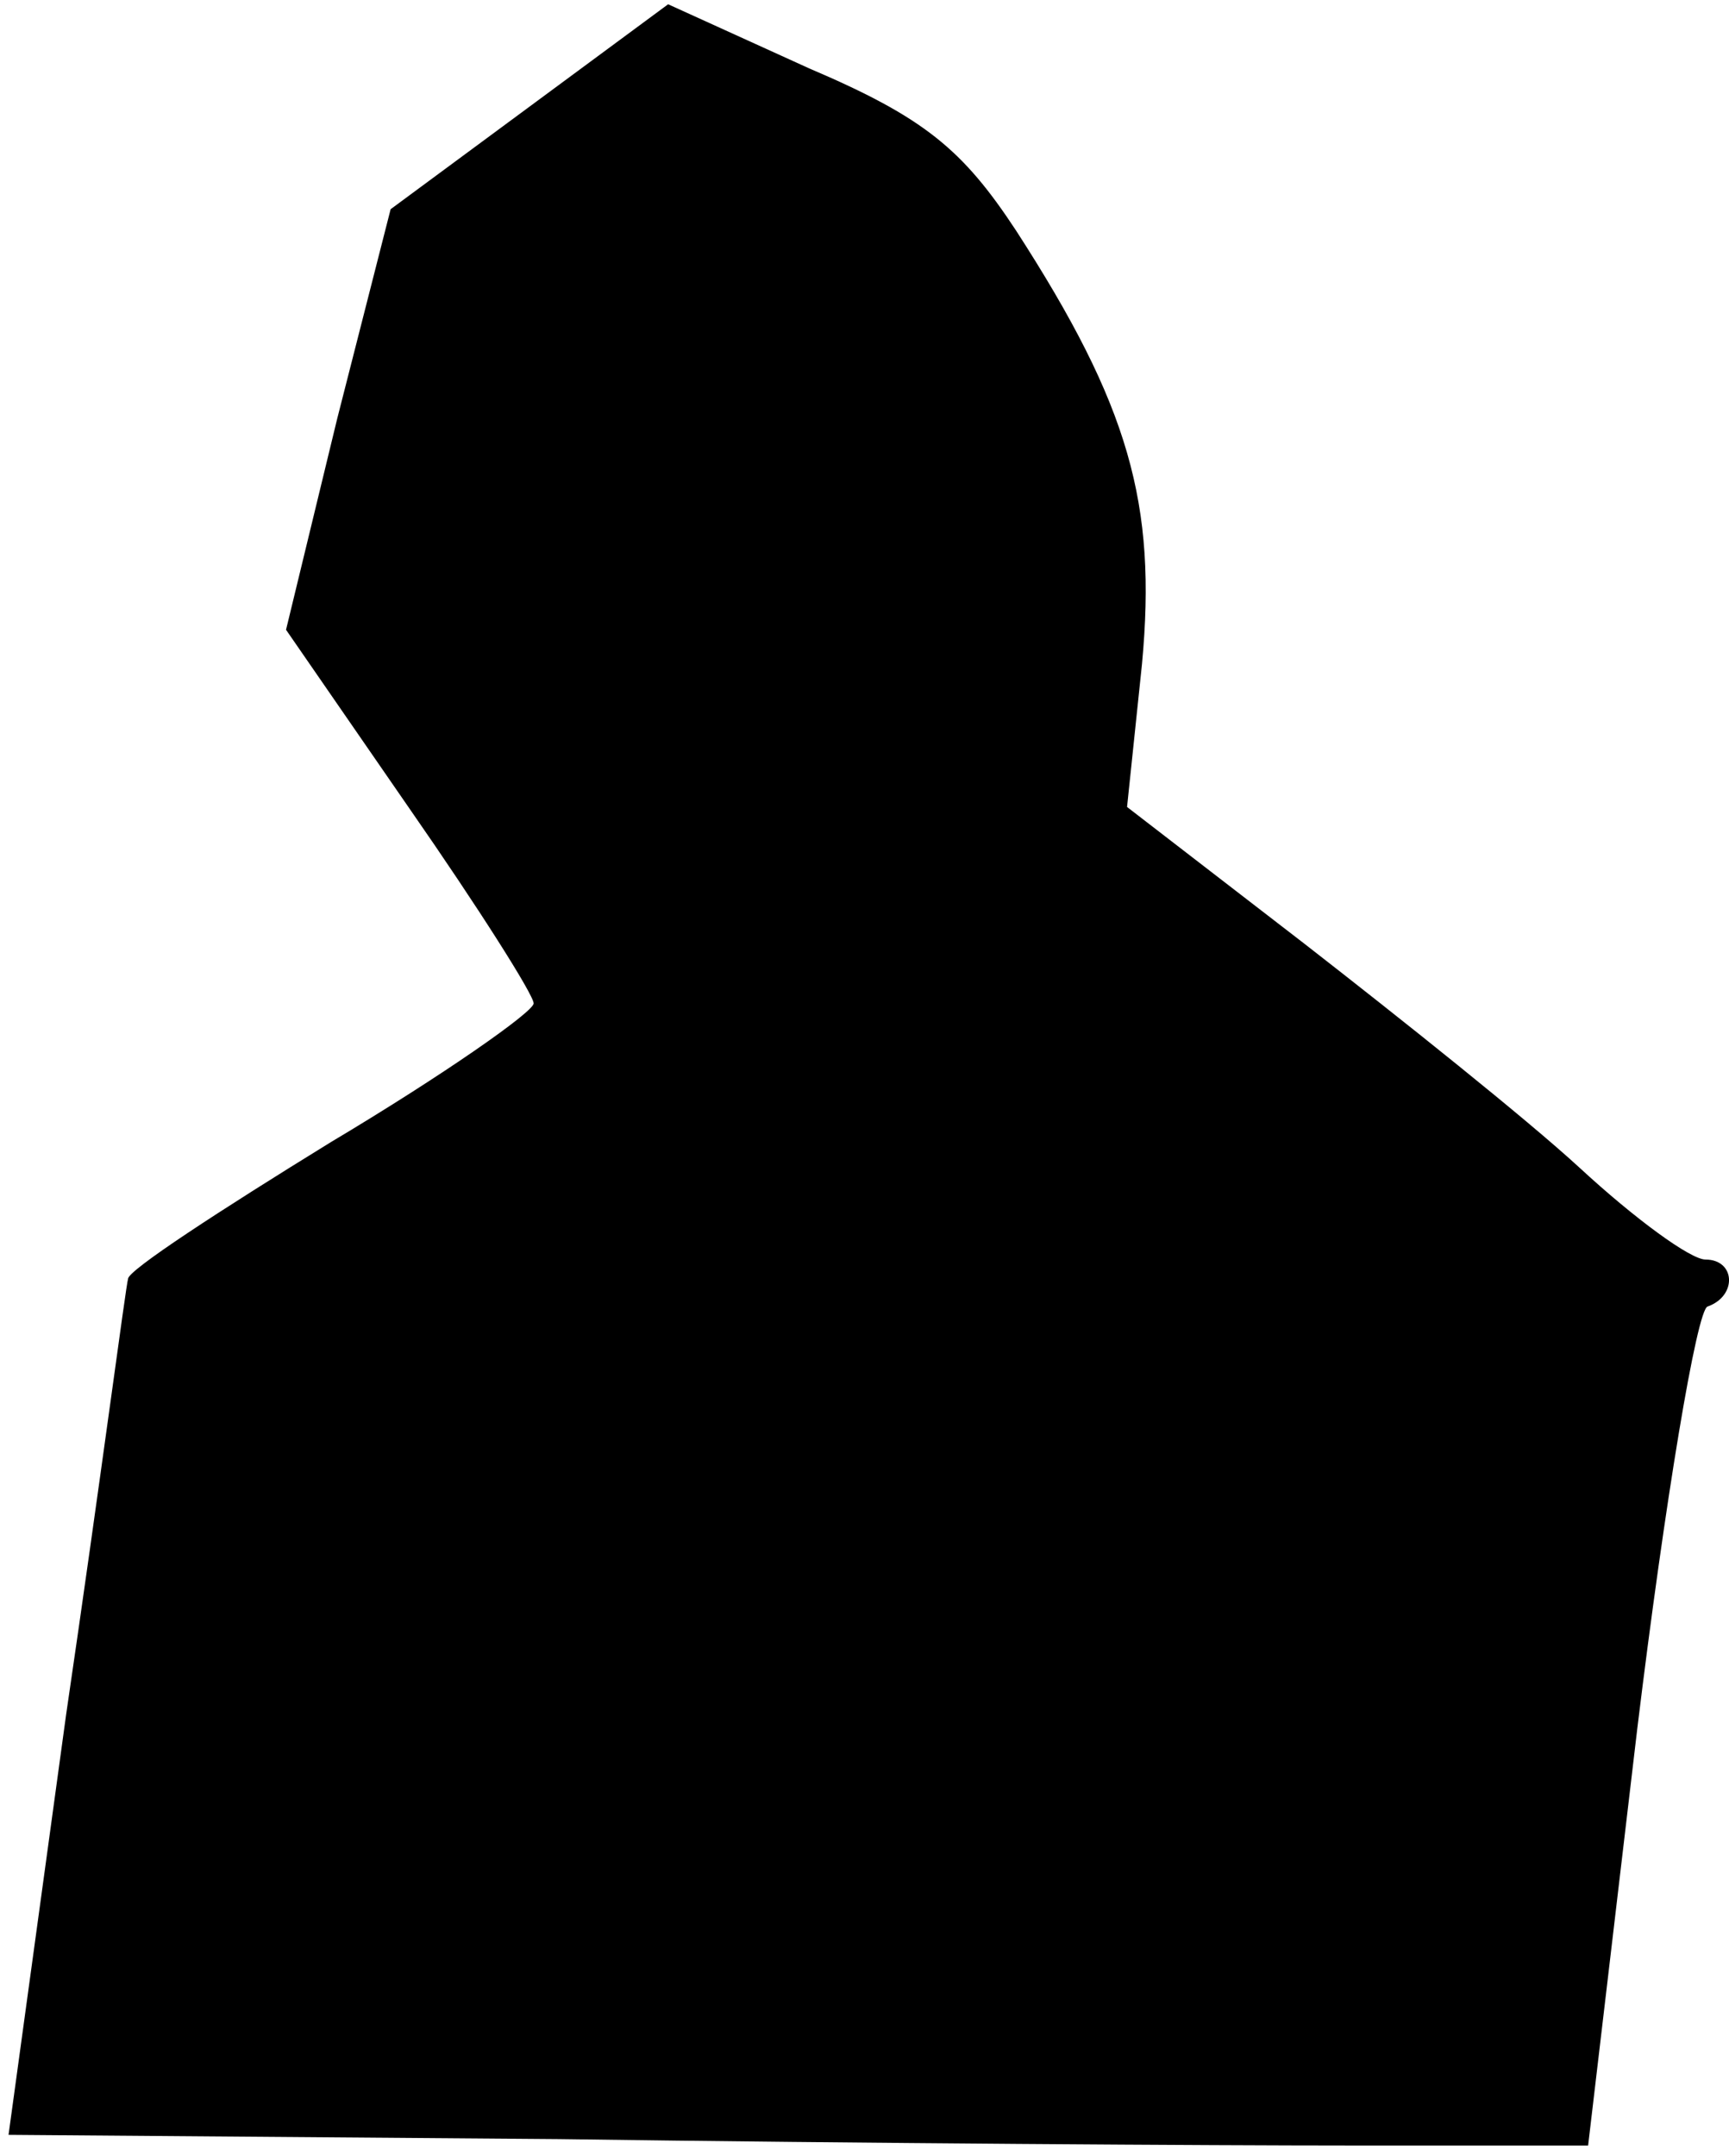 <?xml version="1.0" standalone="no"?>
<!DOCTYPE svg PUBLIC "-//W3C//DTD SVG 20010904//EN"
 "http://www.w3.org/TR/2001/REC-SVG-20010904/DTD/svg10.dtd">
<svg version="1.0" xmlns="http://www.w3.org/2000/svg"
 width="81pt" height="101pt" viewBox="0 0 81 101"
 preserveAspectRatio="xMidYMid meet">
<g transform="translate(0,101) scale(0.1,-0.1)"
fill="#000000" stroke="none">
<path fill="#000000" stroke="none" d="M248 960 l-65 -48 -25 -98 -24 -99 58
-84 c32 -46 58 -87 58 -91 0 -4 -43 -34 -95 -65 -52 -32 -95 -60 -95 -64 -1
-3 -13 -95 -29 -204 l-27 -197 258 -2 c142 -2 308 -3 370 -3 l112 0 23 195
c13 107 28 197 33 198 14 5 13 22 -1 22 -7 0 -33 19 -59 43 -25 23 -84 70
-129 105 l-83 64 7 67 c7 75 -6 121 -59 203 -25 38 -43 53 -97 76 l-66 30 -65
-48z"/>
</g>
</svg>
